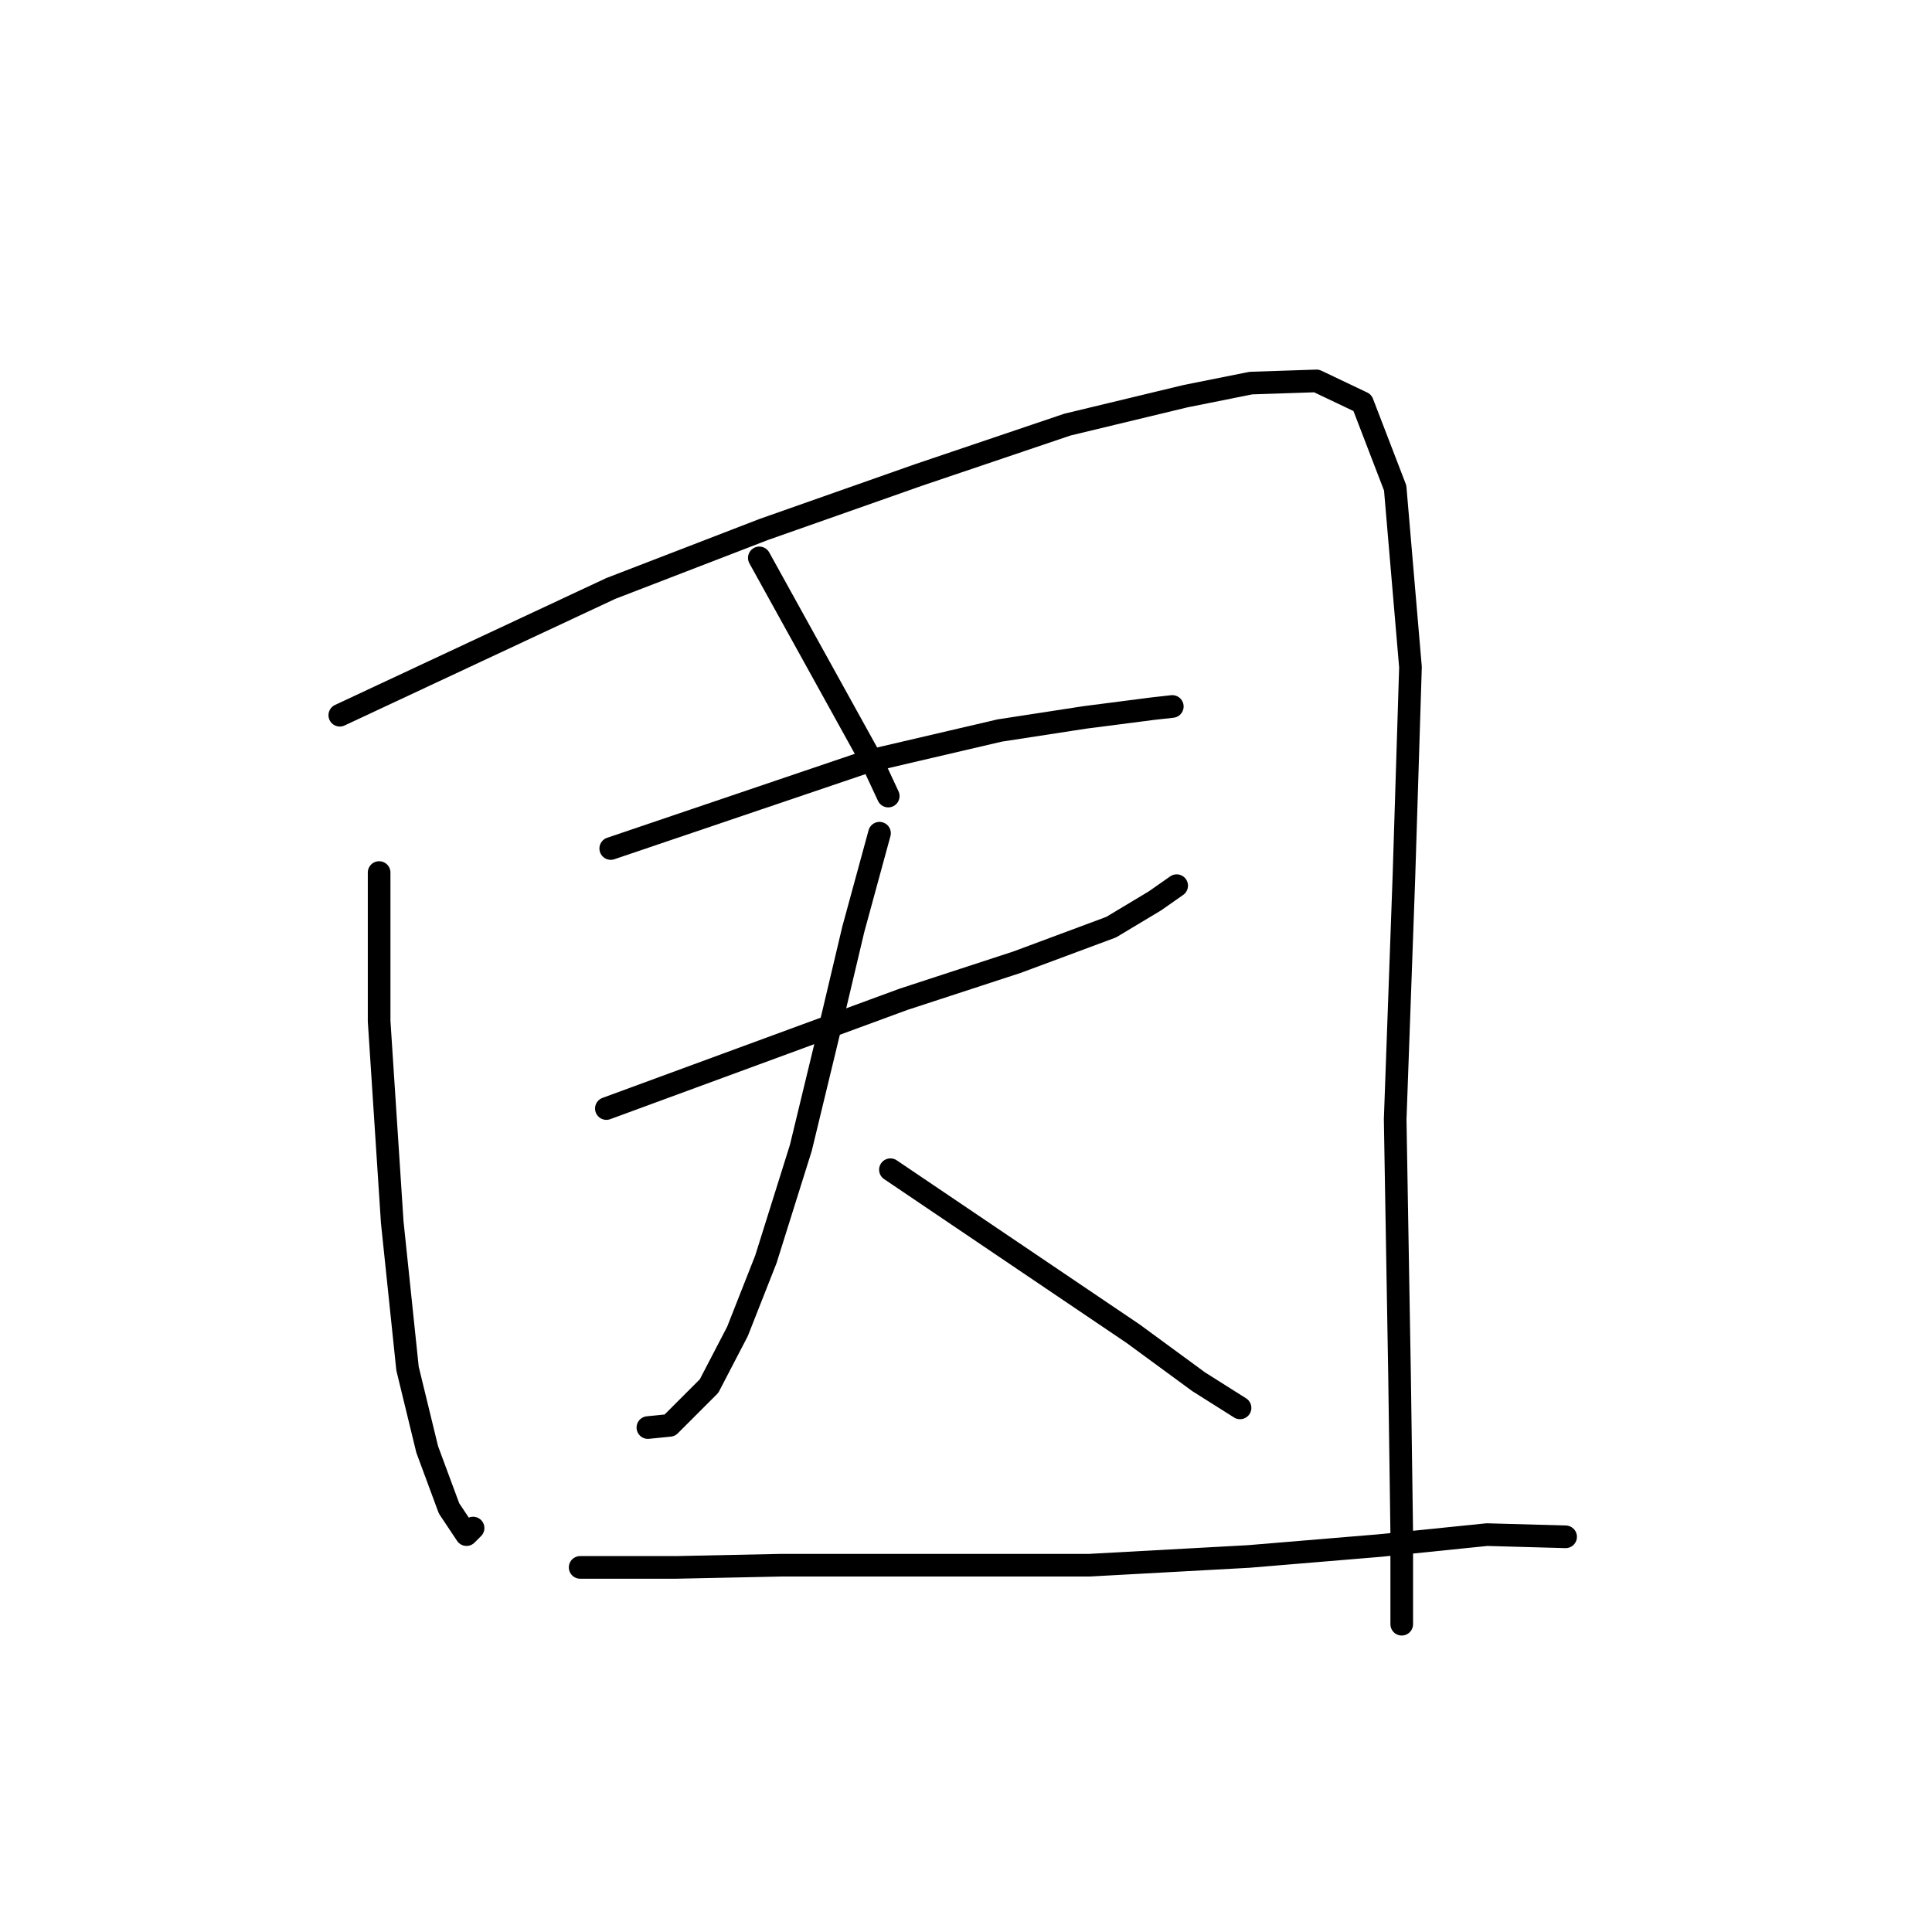 <?xml version="1.0" standalone="no"?>
    <svg width="256" height="256" xmlns="http://www.w3.org/2000/svg" version="1.1">
    <polyline stroke="black" stroke-width="3" stroke-linecap="round" fill="transparent" stroke-linejoin="round" points="50.236 115.617 50.236 125.461 50.236 135.305 51.973 161.942 54 181.341 56.605 192.053 59.501 199.871 61.817 203.345 62.686 202.476 62.686 202.476 " />
        <polyline stroke="black" stroke-width="3" stroke-linecap="round" fill="transparent" stroke-linejoin="round" points="45.024 94.77 62.975 86.374 80.926 77.978 101.193 70.16 121.75 62.922 141.438 56.263 157.073 52.499 165.759 50.762 174.445 50.472 180.525 53.367 184.868 64.659 186.895 88.401 186.026 116.196 184.868 148.334 185.447 182.209 185.737 203.055 185.737 214.347 185.737 215.216 185.737 215.216 " />
        <polyline stroke="black" stroke-width="3" stroke-linecap="round" fill="transparent" stroke-linejoin="round" points="100.614 73.924 108.142 87.532 115.67 101.14 117.697 105.483 117.697 105.483 " />
        <polyline stroke="black" stroke-width="3" stroke-linecap="round" fill="transparent" stroke-linejoin="round" points="80.926 112.432 98.009 106.641 115.091 100.851 132.463 96.797 143.755 95.06 152.73 93.902 155.336 93.612 155.336 93.612 " />
        <polyline stroke="black" stroke-width="3" stroke-linecap="round" fill="transparent" stroke-linejoin="round" points="80.347 146.886 100.035 139.648 119.724 132.41 134.779 127.488 147.229 122.855 153.02 119.381 155.915 117.354 155.915 117.354 " />
        <polyline stroke="black" stroke-width="3" stroke-linecap="round" fill="transparent" stroke-linejoin="round" points="116.539 110.405 114.801 116.775 113.064 123.145 110.458 134.147 106.116 152.098 101.483 166.864 97.719 176.419 93.955 183.657 88.744 188.868 85.848 189.158 85.848 189.158 " />
        <polyline stroke="black" stroke-width="3" stroke-linecap="round" fill="transparent" stroke-linejoin="round" points="117.986 154.993 128.699 162.231 139.412 169.47 150.124 176.708 158.81 183.078 164.311 186.552 164.311 186.552 " />
        <polyline stroke="black" stroke-width="3" stroke-linecap="round" fill="transparent" stroke-linejoin="round" points="76.873 207.688 83.242 207.688 89.612 207.688 103.51 207.398 123.198 207.398 144.334 207.398 165.47 206.24 182.842 204.793 197.029 203.345 207.452 203.635 207.452 203.635 " />
        </svg>